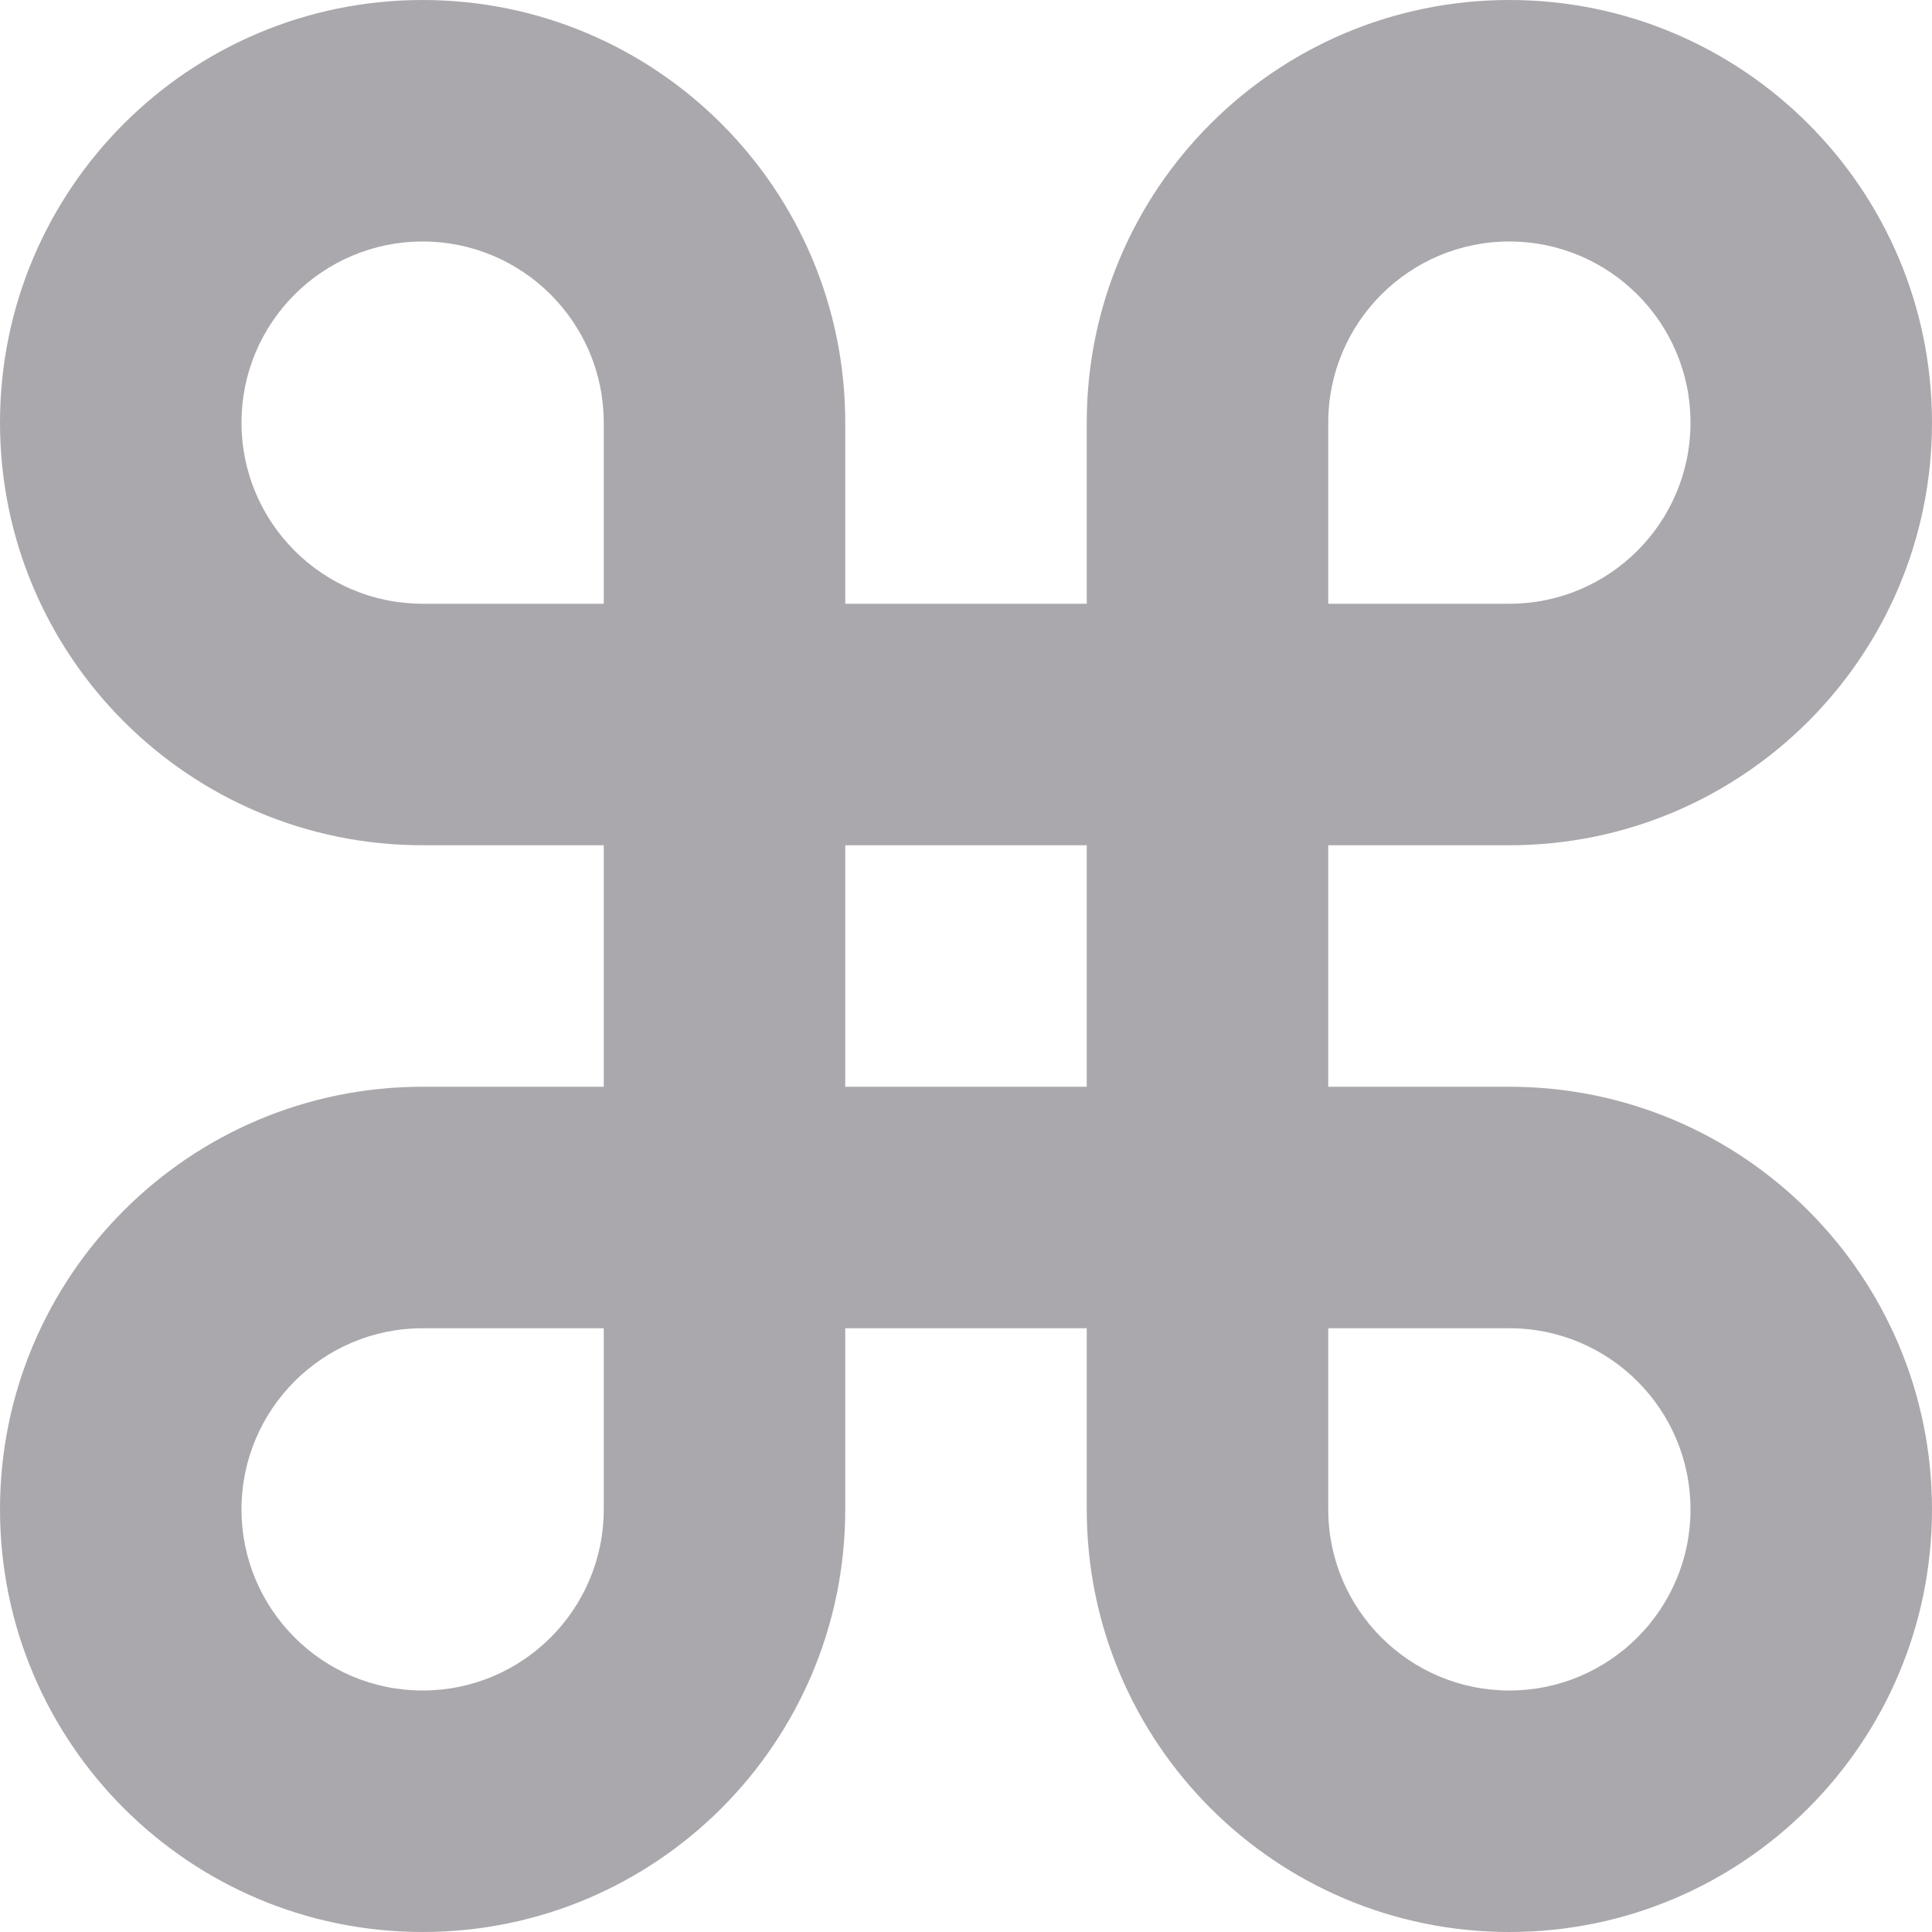<svg viewBox="0 0 16 16" xmlns="http://www.w3.org/2000/svg"><path d="m3.5 0c-1.933 0-3.5 1.567-3.5 3.5s1.567 3.5 3.5 3.5h1.5v2h-1.5c-1.933 0-3.5 1.567-3.5 3.5s1.567 3.5 3.5 3.5 3.5-1.567 3.5-3.5v-1.5h2v1.5c0 1.933 1.567 3.5 3.5 3.5s3.5-1.567 3.5-3.5-1.567-3.5-3.5-3.5h-1.5v-2h1.5c1.933 0 3.5-1.567 3.5-3.5s-1.567-3.5-3.5-3.5-3.5 1.567-3.5 3.5v1.5h-2v-1.5c0-1.933-1.567-3.5-3.5-3.5zm0 2c.828 0 1.5.672 1.5 1.5v1.5h-1.5c-.828 0-1.5-.672-1.5-1.5s.672-1.5 1.5-1.5zm9 0c.828 0 1.5.672 1.5 1.5s-.672 1.5-1.5 1.5h-1.5v-1.5c0-.828.672-1.5 1.5-1.5zm-5.5 5h2v2h-2zm-3.5 4h1.5v1.5c0 .828-.672 1.5-1.5 1.5s-1.5-.672-1.5-1.5.672-1.5 1.5-1.5zm7.5 0h1.5c.828 0 1.5.672 1.5 1.5s-.672 1.5-1.5 1.5-1.5-.672-1.5-1.5z" fill="#aaa8ac"/></svg>